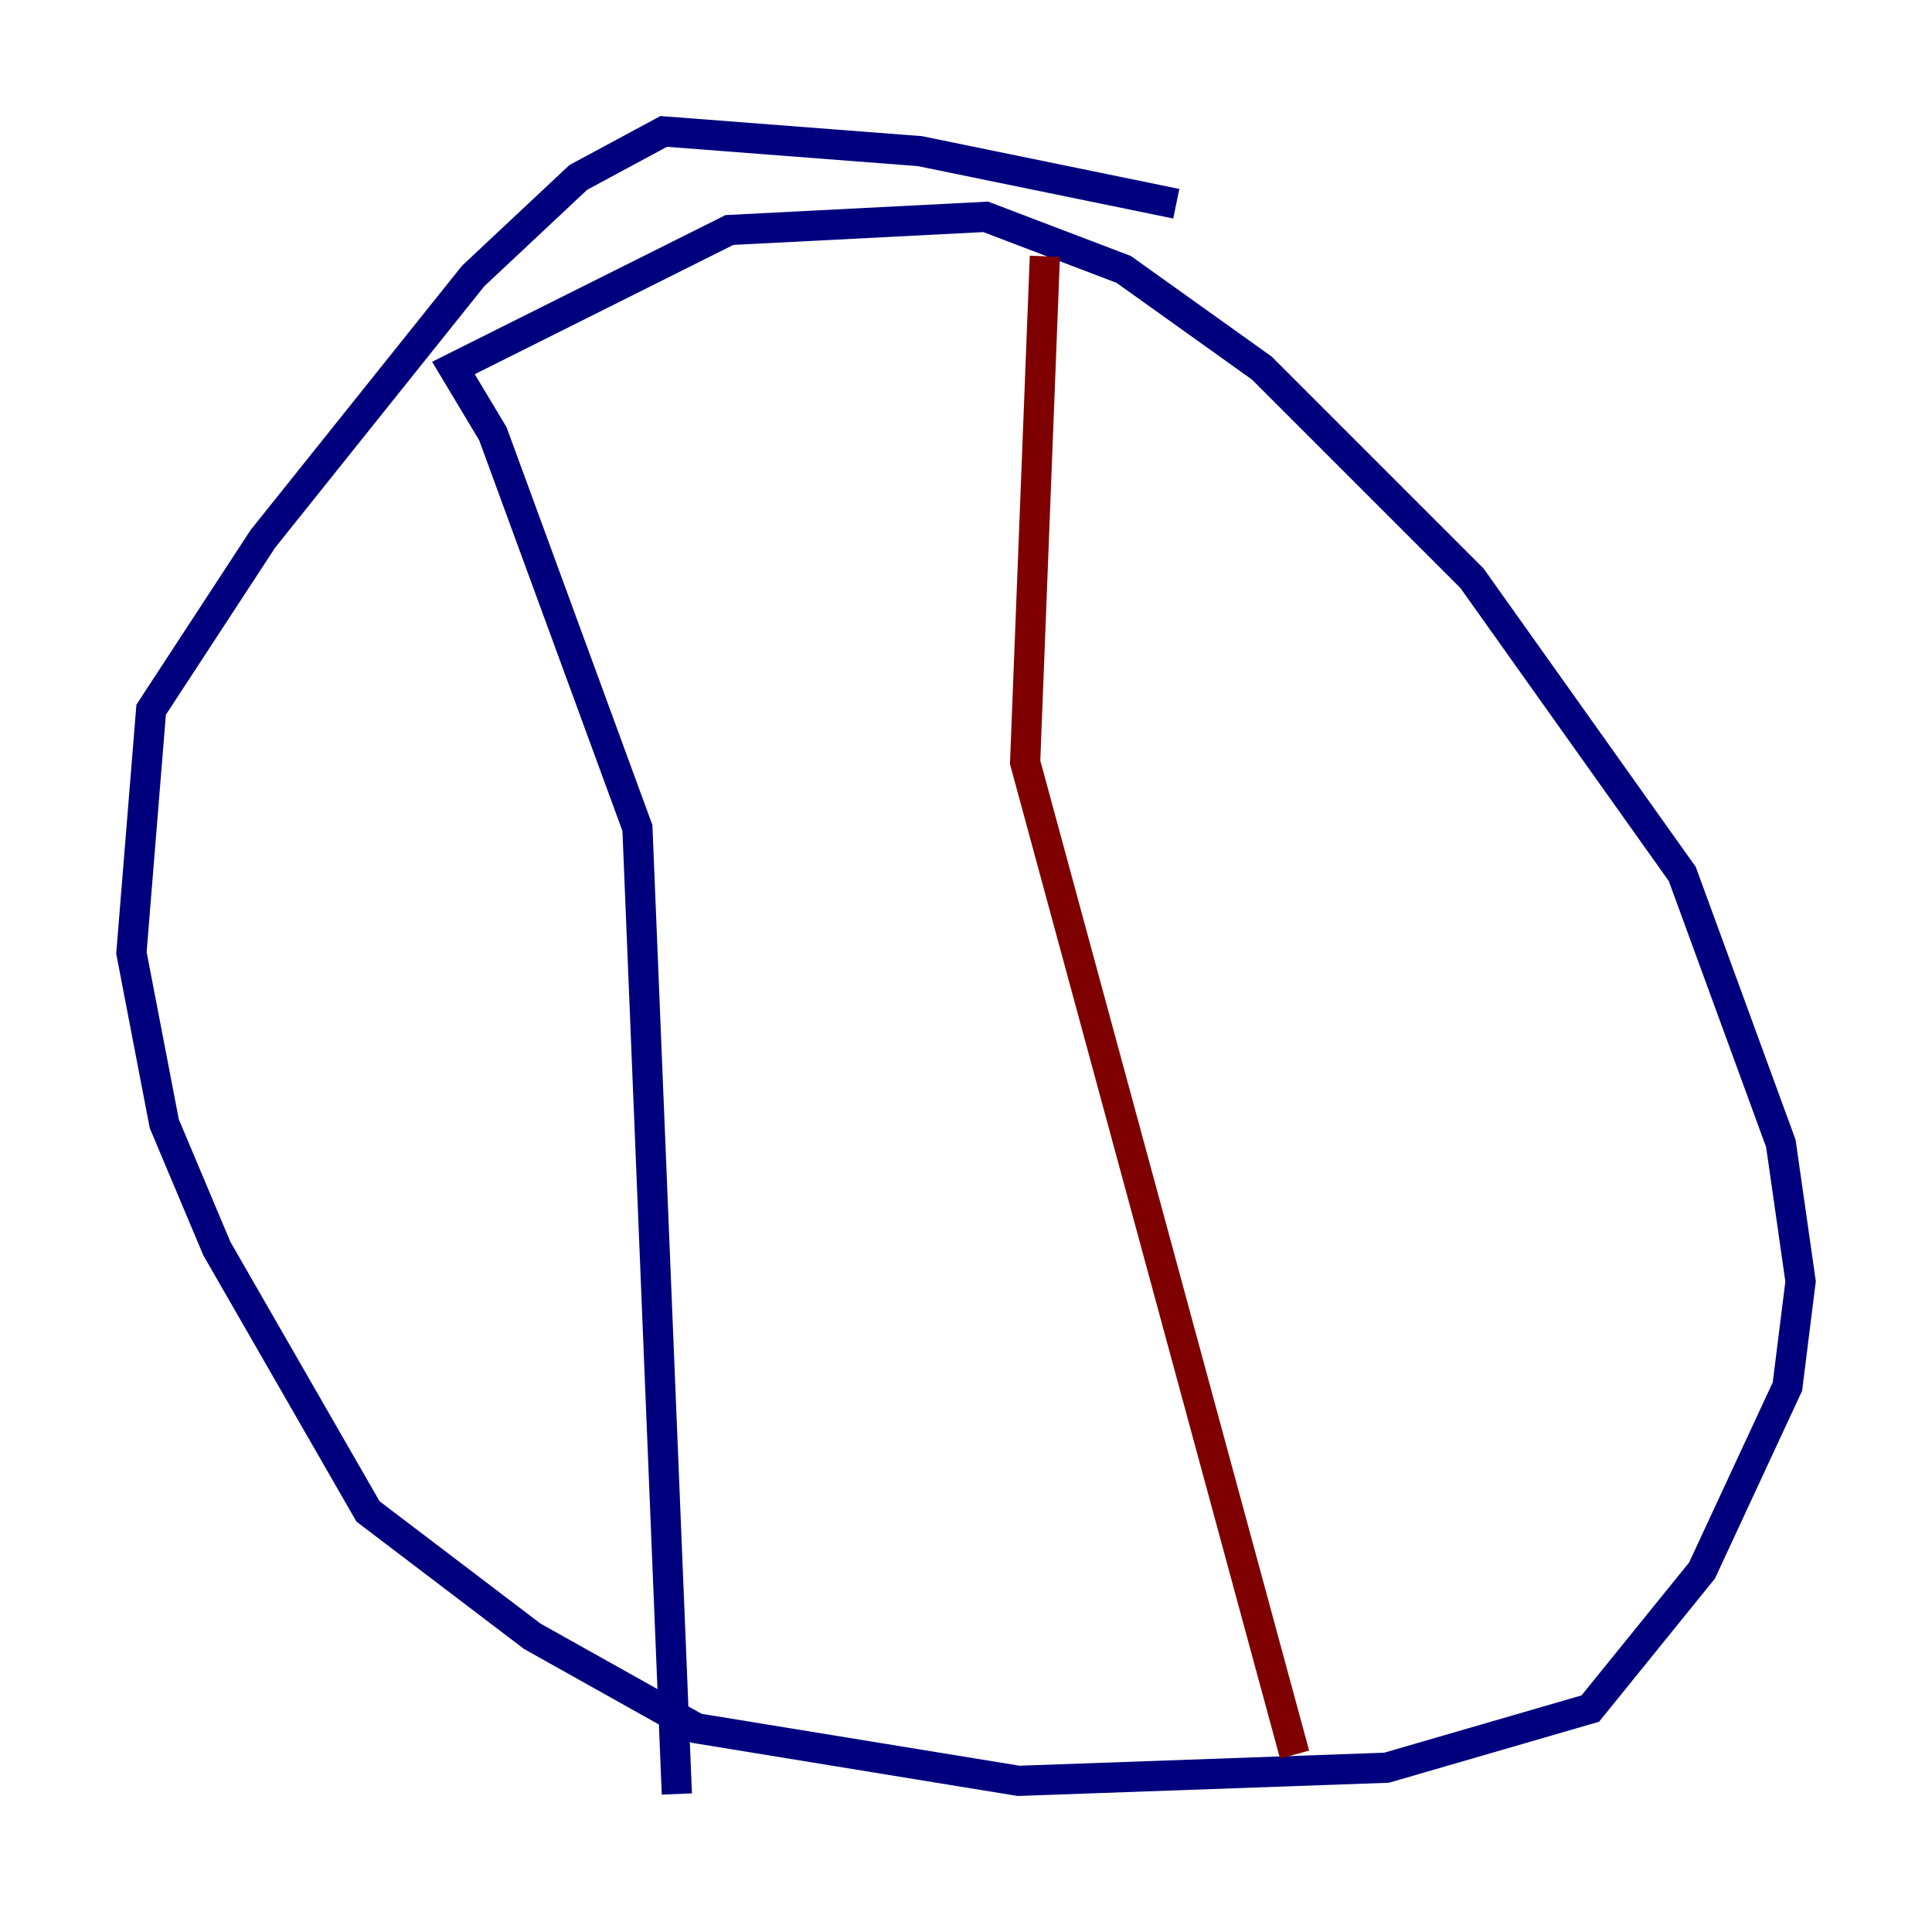 <?xml version="1.0" encoding="utf-8" ?>
<svg baseProfile="tiny" height="128" version="1.2" viewBox="0,0,128,128" width="128" xmlns="http://www.w3.org/2000/svg" xmlns:ev="http://www.w3.org/2001/xml-events" xmlns:xlink="http://www.w3.org/1999/xlink"><defs /><polyline fill="none" points="77.932,13.497 60.952,10.014 43.973,8.707 38.313,11.755 31.347,18.286 17.415,35.701 10.014,47.02 8.707,63.129 10.884,74.449 14.367,82.721 24.381,100.136 35.265,108.408 46.15,114.503 67.483,117.986 91.864,117.116 105.361,113.197 112.762,104.054 118.422,91.864 119.293,84.898 117.986,75.755 111.456,57.905 97.524,38.313 83.592,24.381 74.449,17.85 65.306,14.367 48.327,15.238 30.041,24.381 32.653,28.735 42.231,54.857 44.843,118.857" stroke="#00007f" stroke-width="2" /><polyline fill="none" points="85.769,116.245 67.918,50.503 69.225,16.98" stroke="#7f0000" stroke-width="2" /></svg>